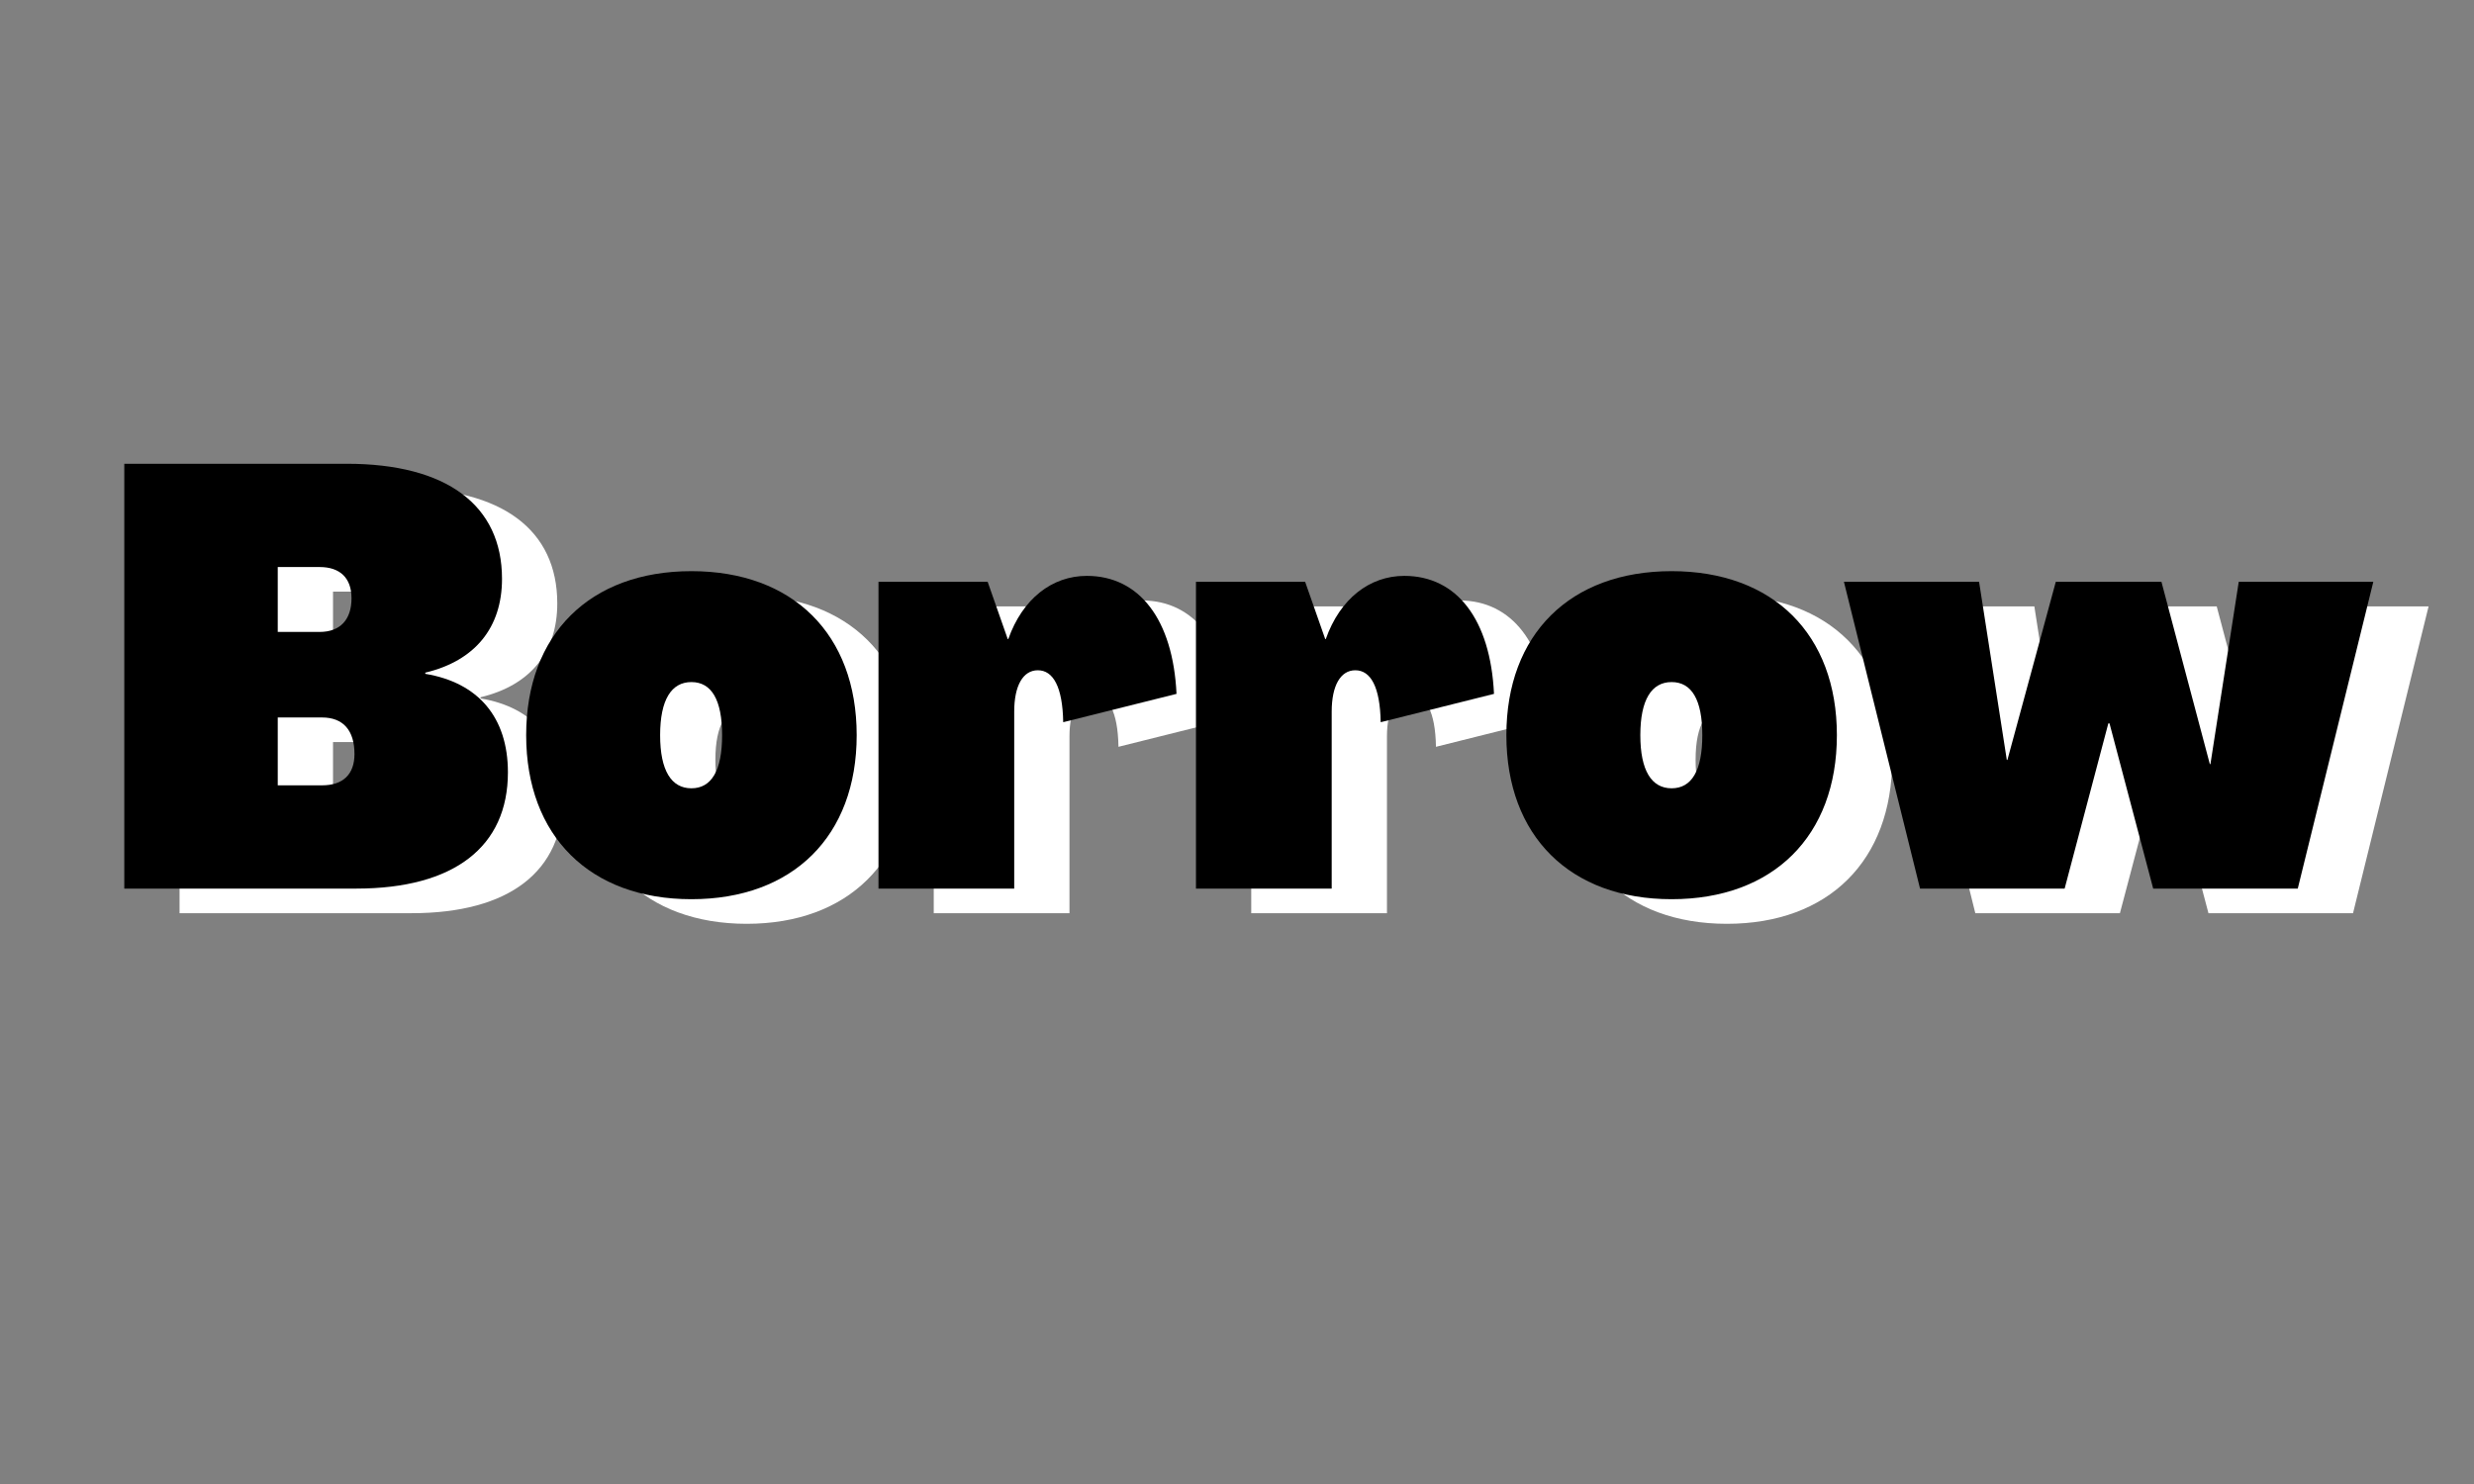 <svg xmlns="http://www.w3.org/2000/svg" xmlns:xlink="http://www.w3.org/1999/xlink" width="500" zoomAndPan="magnify" viewBox="0 0 375 225" height="300" preserveAspectRatio="xMidYMid meet" version="1.0"><rect x="0" y="0" width="375" height="225" fill="#808080" stroke="none"/><defs><g/></defs><g fill="#ffffff" fill-opacity="1"><g transform="translate(23.638, 138.456)"><g><path d="M 3.578 0 L 38.734 0 C 53.586 0 61.727 -6.352 61.727 -17.625 C 61.727 -25.945 57.254 -31.223 49.203 -32.562 L 49.203 -32.742 C 56.719 -34.531 60.832 -39.543 60.832 -46.965 C 60.832 -58.148 52.422 -64.41 37.305 -64.41 L 3.578 -64.41 Z M 26.84 -38.914 L 26.84 -48.754 L 33.191 -48.754 C 36.32 -48.754 38.02 -47.055 38.02 -44.016 C 38.02 -40.793 36.32 -38.914 33.191 -38.914 Z M 26.84 -15.656 L 26.84 -25.945 L 33.547 -25.945 C 36.77 -25.945 38.469 -23.977 38.469 -20.398 C 38.469 -17.355 36.77 -15.656 33.547 -15.656 Z M 26.84 -15.656 "/></g></g></g><g fill="#ffffff" fill-opacity="1"><g transform="translate(86.968, 138.456)"><g><path d="M 26.211 1.609 C 41.598 1.609 51.262 -7.961 51.262 -23.258 C 51.262 -38.559 41.598 -48.129 26.211 -48.129 C 10.824 -48.129 1.164 -38.559 1.164 -23.258 C 1.164 -7.961 10.824 1.609 26.211 1.609 Z M 26.211 -15.207 C 23.172 -15.207 21.469 -17.891 21.469 -23.258 C 21.469 -28.629 23.172 -31.312 26.211 -31.312 C 29.254 -31.312 30.863 -28.629 30.863 -23.258 C 30.863 -17.891 29.254 -15.207 26.211 -15.207 Z M 26.211 -15.207 "/></g></g></g><g fill="#ffffff" fill-opacity="1"><g transform="translate(139.296, 138.456)"><g><path d="M 33.816 -47.414 C 28.539 -47.414 24.066 -43.926 21.918 -37.84 L 21.828 -37.84 L 18.785 -46.52 L 2.238 -46.52 L 2.238 0 L 22.812 0 L 22.812 -26.84 C 22.812 -30.773 24.152 -33.102 26.391 -33.102 C 28.715 -33.102 30.148 -30.594 30.238 -25.227 L 47.414 -29.523 C 46.879 -40.793 41.777 -47.414 33.816 -47.414 Z M 33.816 -47.414 "/></g></g></g><g fill="#ffffff" fill-opacity="1"><g transform="translate(187.419, 138.456)"><g><path d="M 33.816 -47.414 C 28.539 -47.414 24.066 -43.926 21.918 -37.84 L 21.828 -37.84 L 18.785 -46.52 L 2.238 -46.52 L 2.238 0 L 22.812 0 L 22.812 -26.84 C 22.812 -30.773 24.152 -33.102 26.391 -33.102 C 28.715 -33.102 30.148 -30.594 30.238 -25.227 L 47.414 -29.523 C 46.879 -40.793 41.777 -47.414 33.816 -47.414 Z M 33.816 -47.414 "/></g></g></g><g fill="#ffffff" fill-opacity="1"><g transform="translate(235.543, 138.456)"><g><path d="M 26.211 1.609 C 41.598 1.609 51.262 -7.961 51.262 -23.258 C 51.262 -38.559 41.598 -48.129 26.211 -48.129 C 10.824 -48.129 1.164 -38.559 1.164 -23.258 C 1.164 -7.961 10.824 1.609 26.211 1.609 Z M 26.211 -15.207 C 23.172 -15.207 21.469 -17.891 21.469 -23.258 C 21.469 -28.629 23.172 -31.312 26.211 -31.312 C 29.254 -31.312 30.863 -28.629 30.863 -23.258 C 30.863 -17.891 29.254 -15.207 26.211 -15.207 Z M 26.211 -15.207 "/></g></g></g><g fill="#ffffff" fill-opacity="1"><g transform="translate(287.871, 138.456)"><g><path d="M 11.539 0 L 33.457 0 L 40.078 -25.047 L 40.258 -25.047 L 46.879 0 L 68.793 0 L 80.246 -46.52 L 59.848 -46.52 L 55.555 -18.875 L 55.465 -18.875 L 48.129 -46.52 L 32.117 -46.52 L 24.781 -19.504 L 24.691 -19.504 L 20.488 -46.52 L 0 -46.52 Z M 11.539 0 "/></g></g></g><g fill="#000000" fill-opacity="1"><g transform="translate(15.261, 134.726)"><g><path d="M 3.578 0 L 38.734 0 C 53.586 0 61.727 -6.352 61.727 -17.625 C 61.727 -25.945 57.254 -31.223 49.203 -32.562 L 49.203 -32.742 C 56.719 -34.531 60.832 -39.543 60.832 -46.965 C 60.832 -58.148 52.422 -64.41 37.305 -64.41 L 3.578 -64.41 Z M 26.84 -38.914 L 26.84 -48.754 L 33.191 -48.754 C 36.32 -48.754 38.02 -47.055 38.02 -44.016 C 38.02 -40.793 36.32 -38.914 33.191 -38.914 Z M 26.84 -15.656 L 26.84 -25.945 L 33.547 -25.945 C 36.77 -25.945 38.469 -23.977 38.469 -20.398 C 38.469 -17.355 36.77 -15.656 33.547 -15.656 Z M 26.84 -15.656 "/></g></g></g><g fill="#000000" fill-opacity="1"><g transform="translate(78.591, 134.726)"><g><path d="M 26.211 1.609 C 41.598 1.609 51.262 -7.961 51.262 -23.258 C 51.262 -38.559 41.598 -48.129 26.211 -48.129 C 10.824 -48.129 1.164 -38.559 1.164 -23.258 C 1.164 -7.961 10.824 1.609 26.211 1.609 Z M 26.211 -15.207 C 23.172 -15.207 21.469 -17.891 21.469 -23.258 C 21.469 -28.629 23.172 -31.312 26.211 -31.312 C 29.254 -31.312 30.863 -28.629 30.863 -23.258 C 30.863 -17.891 29.254 -15.207 26.211 -15.207 Z M 26.211 -15.207 "/></g></g></g><g fill="#000000" fill-opacity="1"><g transform="translate(130.919, 134.726)"><g><path d="M 33.816 -47.414 C 28.539 -47.414 24.066 -43.926 21.918 -37.84 L 21.828 -37.84 L 18.785 -46.52 L 2.238 -46.52 L 2.238 0 L 22.812 0 L 22.812 -26.84 C 22.812 -30.773 24.152 -33.102 26.391 -33.102 C 28.715 -33.102 30.148 -30.594 30.238 -25.227 L 47.414 -29.523 C 46.879 -40.793 41.777 -47.414 33.816 -47.414 Z M 33.816 -47.414 "/></g></g></g><g fill="#000000" fill-opacity="1"><g transform="translate(179.042, 134.726)"><g><path d="M 33.816 -47.414 C 28.539 -47.414 24.066 -43.926 21.918 -37.84 L 21.828 -37.84 L 18.785 -46.52 L 2.238 -46.52 L 2.238 0 L 22.812 0 L 22.812 -26.84 C 22.812 -30.773 24.152 -33.102 26.391 -33.102 C 28.715 -33.102 30.148 -30.594 30.238 -25.227 L 47.414 -29.523 C 46.879 -40.793 41.777 -47.414 33.816 -47.414 Z M 33.816 -47.414 "/></g></g></g><g fill="#000000" fill-opacity="1"><g transform="translate(227.166, 134.726)"><g><path d="M 26.211 1.609 C 41.598 1.609 51.262 -7.961 51.262 -23.258 C 51.262 -38.559 41.598 -48.129 26.211 -48.129 C 10.824 -48.129 1.164 -38.559 1.164 -23.258 C 1.164 -7.961 10.824 1.609 26.211 1.609 Z M 26.211 -15.207 C 23.172 -15.207 21.469 -17.891 21.469 -23.258 C 21.469 -28.629 23.172 -31.312 26.211 -31.312 C 29.254 -31.312 30.863 -28.629 30.863 -23.258 C 30.863 -17.891 29.254 -15.207 26.211 -15.207 Z M 26.211 -15.207 "/></g></g></g><g fill="#000000" fill-opacity="1"><g transform="translate(279.494, 134.726)"><g><path d="M 11.539 0 L 33.457 0 L 40.078 -25.047 L 40.258 -25.047 L 46.879 0 L 68.793 0 L 80.246 -46.52 L 59.848 -46.52 L 55.555 -18.875 L 55.465 -18.875 L 48.129 -46.52 L 32.117 -46.52 L 24.781 -19.504 L 24.691 -19.504 L 20.488 -46.52 L 0 -46.52 Z M 11.539 0 "/></g></g></g></svg>